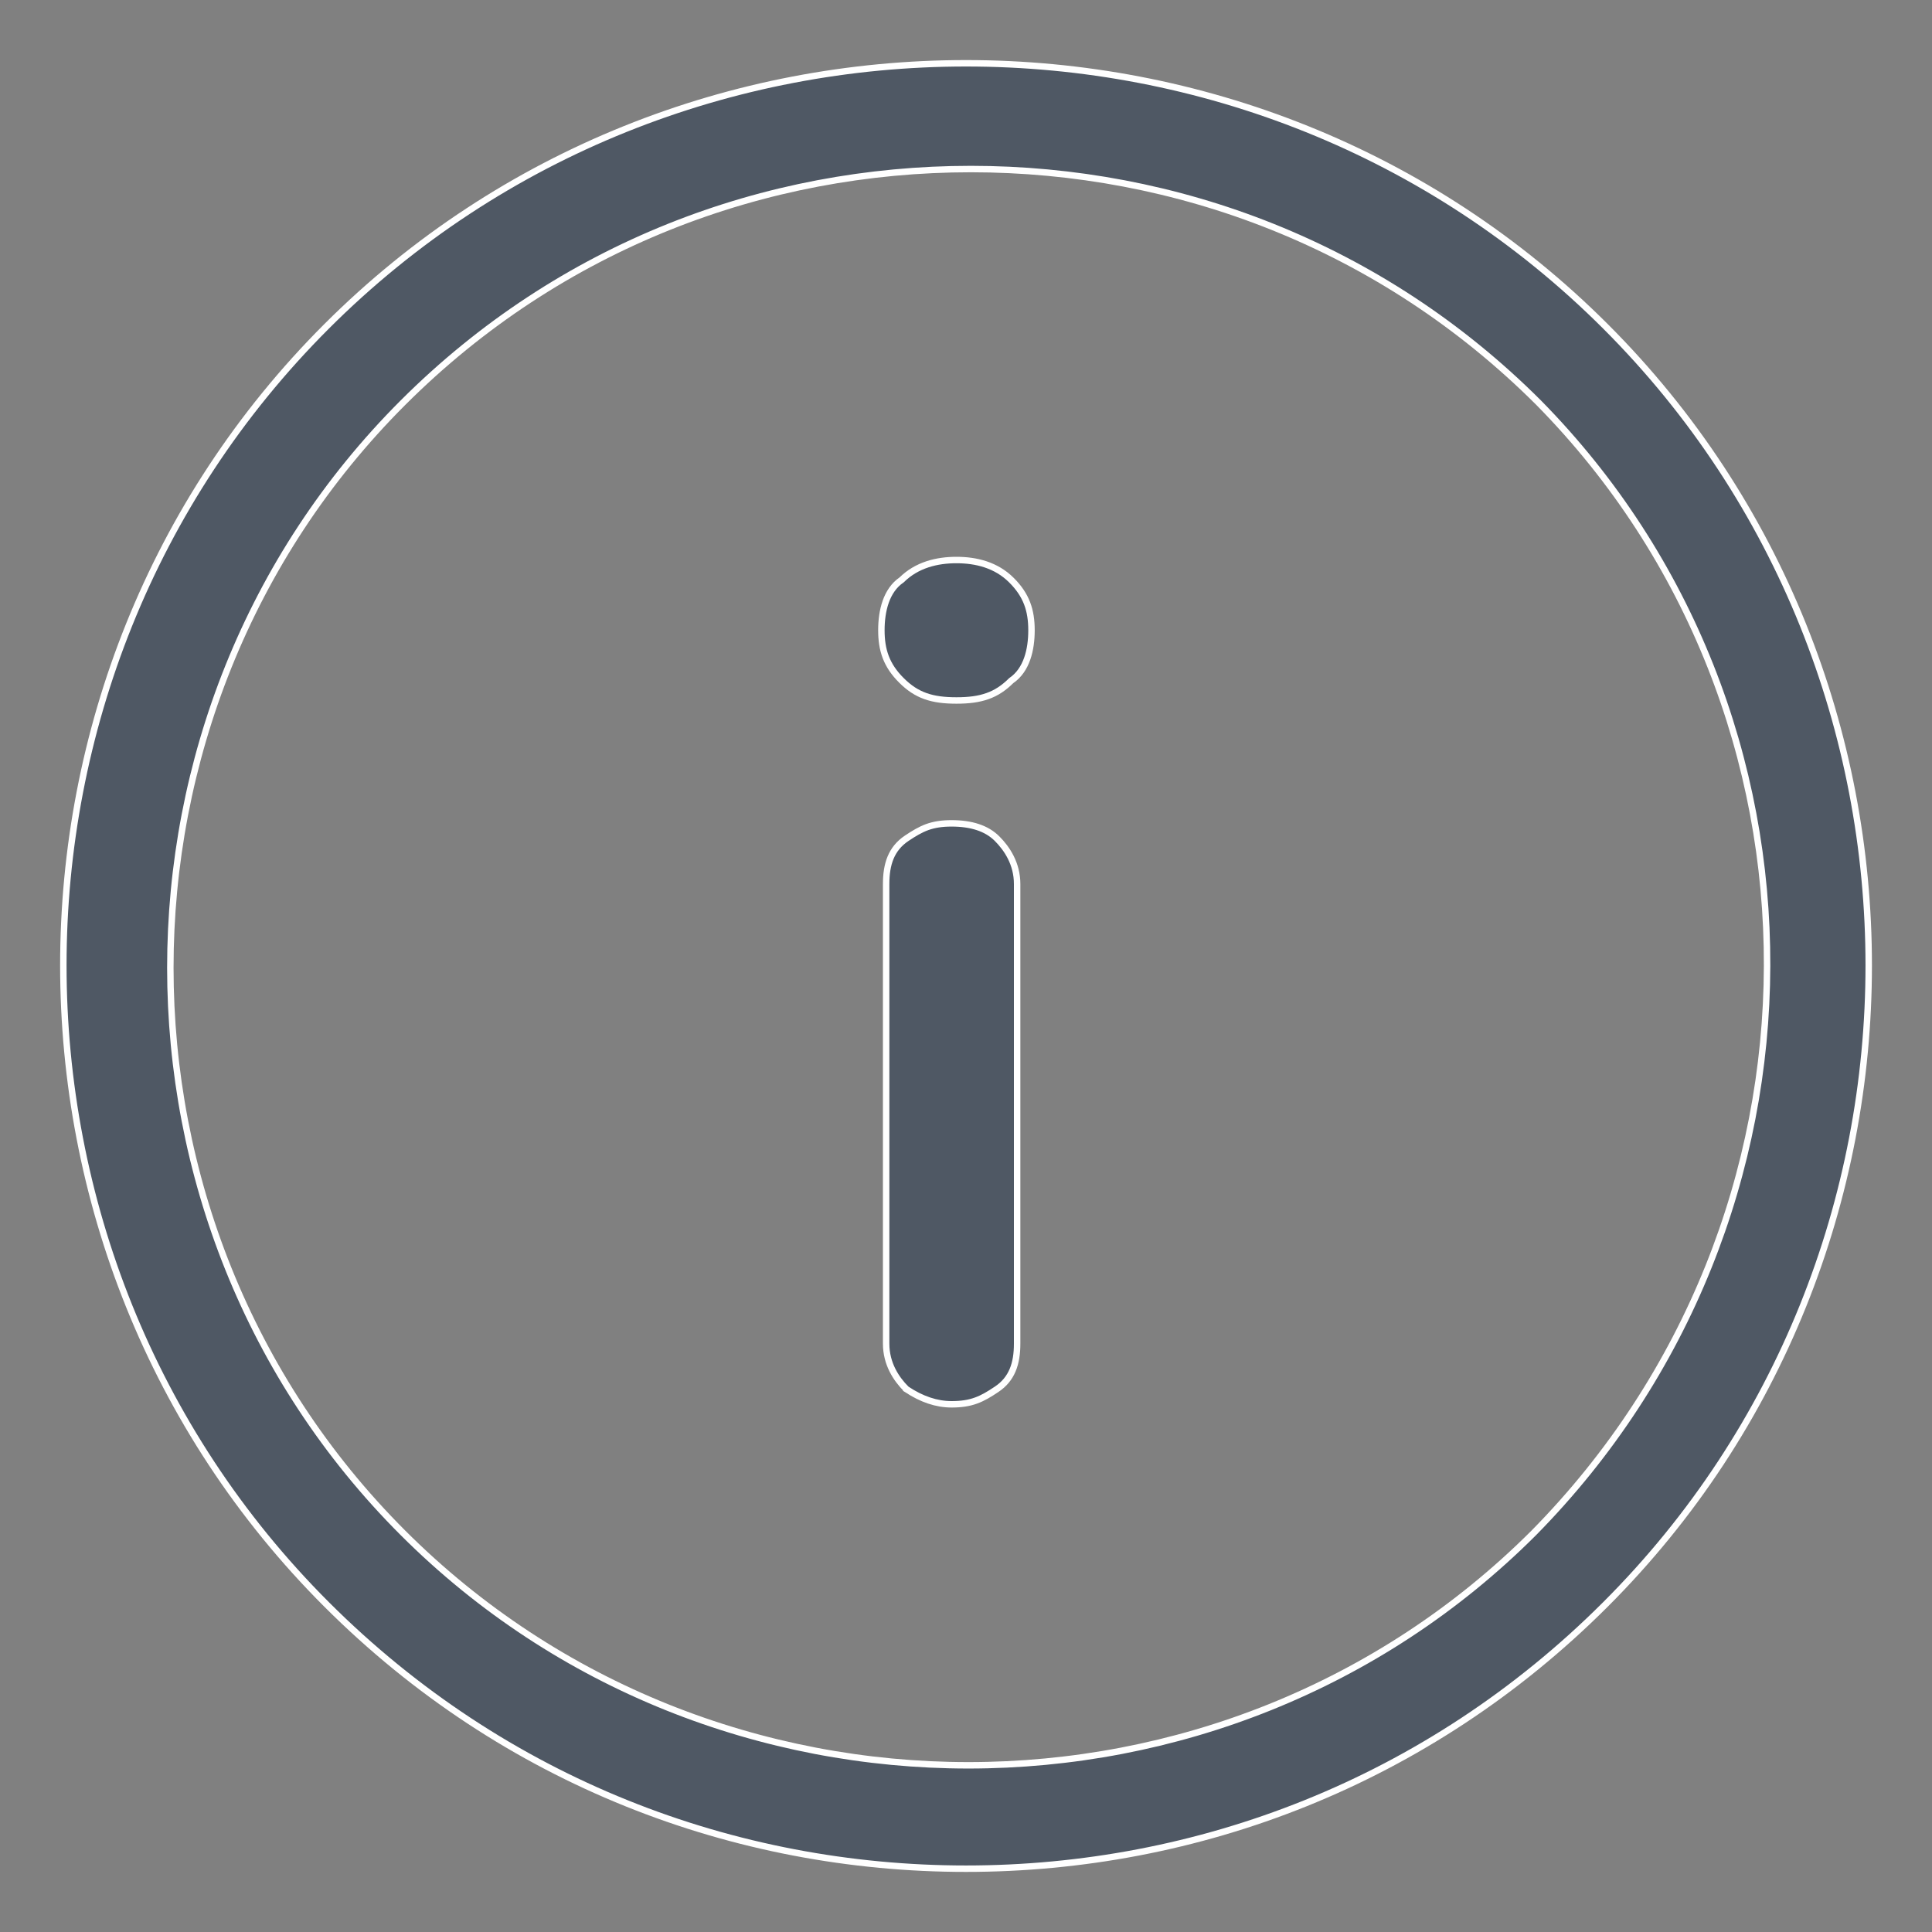 <svg width="30" height="30" viewBox="0 0 30 30" fill="none" xmlns="http://www.w3.org/2000/svg">
    <rect x="0" y="0" width="30" height="30" fill="#808080" stroke="none"/>
    <path d="M14.072 21.568L14.072 21.569L14.08 21.574C14.31 21.727 14.542 21.806 14.777 21.806C14.93 21.806 15.048 21.787 15.157 21.747C15.265 21.708 15.362 21.649 15.474 21.574C15.717 21.413 15.794 21.17 15.794 20.864V13.727C15.794 13.411 15.636 13.176 15.482 13.022C15.321 12.861 15.082 12.785 14.777 12.785C14.624 12.785 14.506 12.804 14.397 12.843C14.289 12.883 14.192 12.941 14.08 13.016C13.837 13.178 13.76 13.421 13.76 13.727V20.864C13.76 21.179 13.918 21.414 14.072 21.568ZM24.93 5.068C19.48 -0.379 10.521 -0.379 5.071 5.068C-0.379 10.514 -0.379 19.467 5.071 24.913C7.833 27.674 11.417 29.017 15 29.017C18.584 29.017 22.168 27.674 24.93 24.913C30.38 19.467 30.38 10.514 24.93 5.068ZM23.817 23.802C19.002 28.615 11.073 28.615 6.257 23.802C1.441 18.989 1.441 11.066 6.257 6.253C8.702 3.81 11.888 2.625 15.075 2.625C18.261 2.625 21.447 3.81 23.892 6.253C28.634 11.066 28.634 18.915 23.817 23.802ZM16.017 9.787C16.017 9.634 15.998 9.497 15.949 9.369C15.9 9.241 15.821 9.123 15.705 9.008C15.469 8.772 15.157 8.696 14.852 8.696C14.548 8.696 14.237 8.771 14.001 9.004C13.76 9.168 13.686 9.487 13.686 9.787C13.686 9.939 13.705 10.076 13.754 10.204C13.803 10.332 13.882 10.45 13.998 10.565C14.114 10.681 14.232 10.76 14.37 10.809C14.507 10.858 14.662 10.877 14.852 10.877C15.041 10.877 15.196 10.858 15.333 10.809C15.47 10.761 15.587 10.683 15.702 10.569C15.944 10.405 16.017 10.086 16.017 9.787Z" fill="#4F5864" stroke="white" stroke-width="0.1"/>
</svg>
